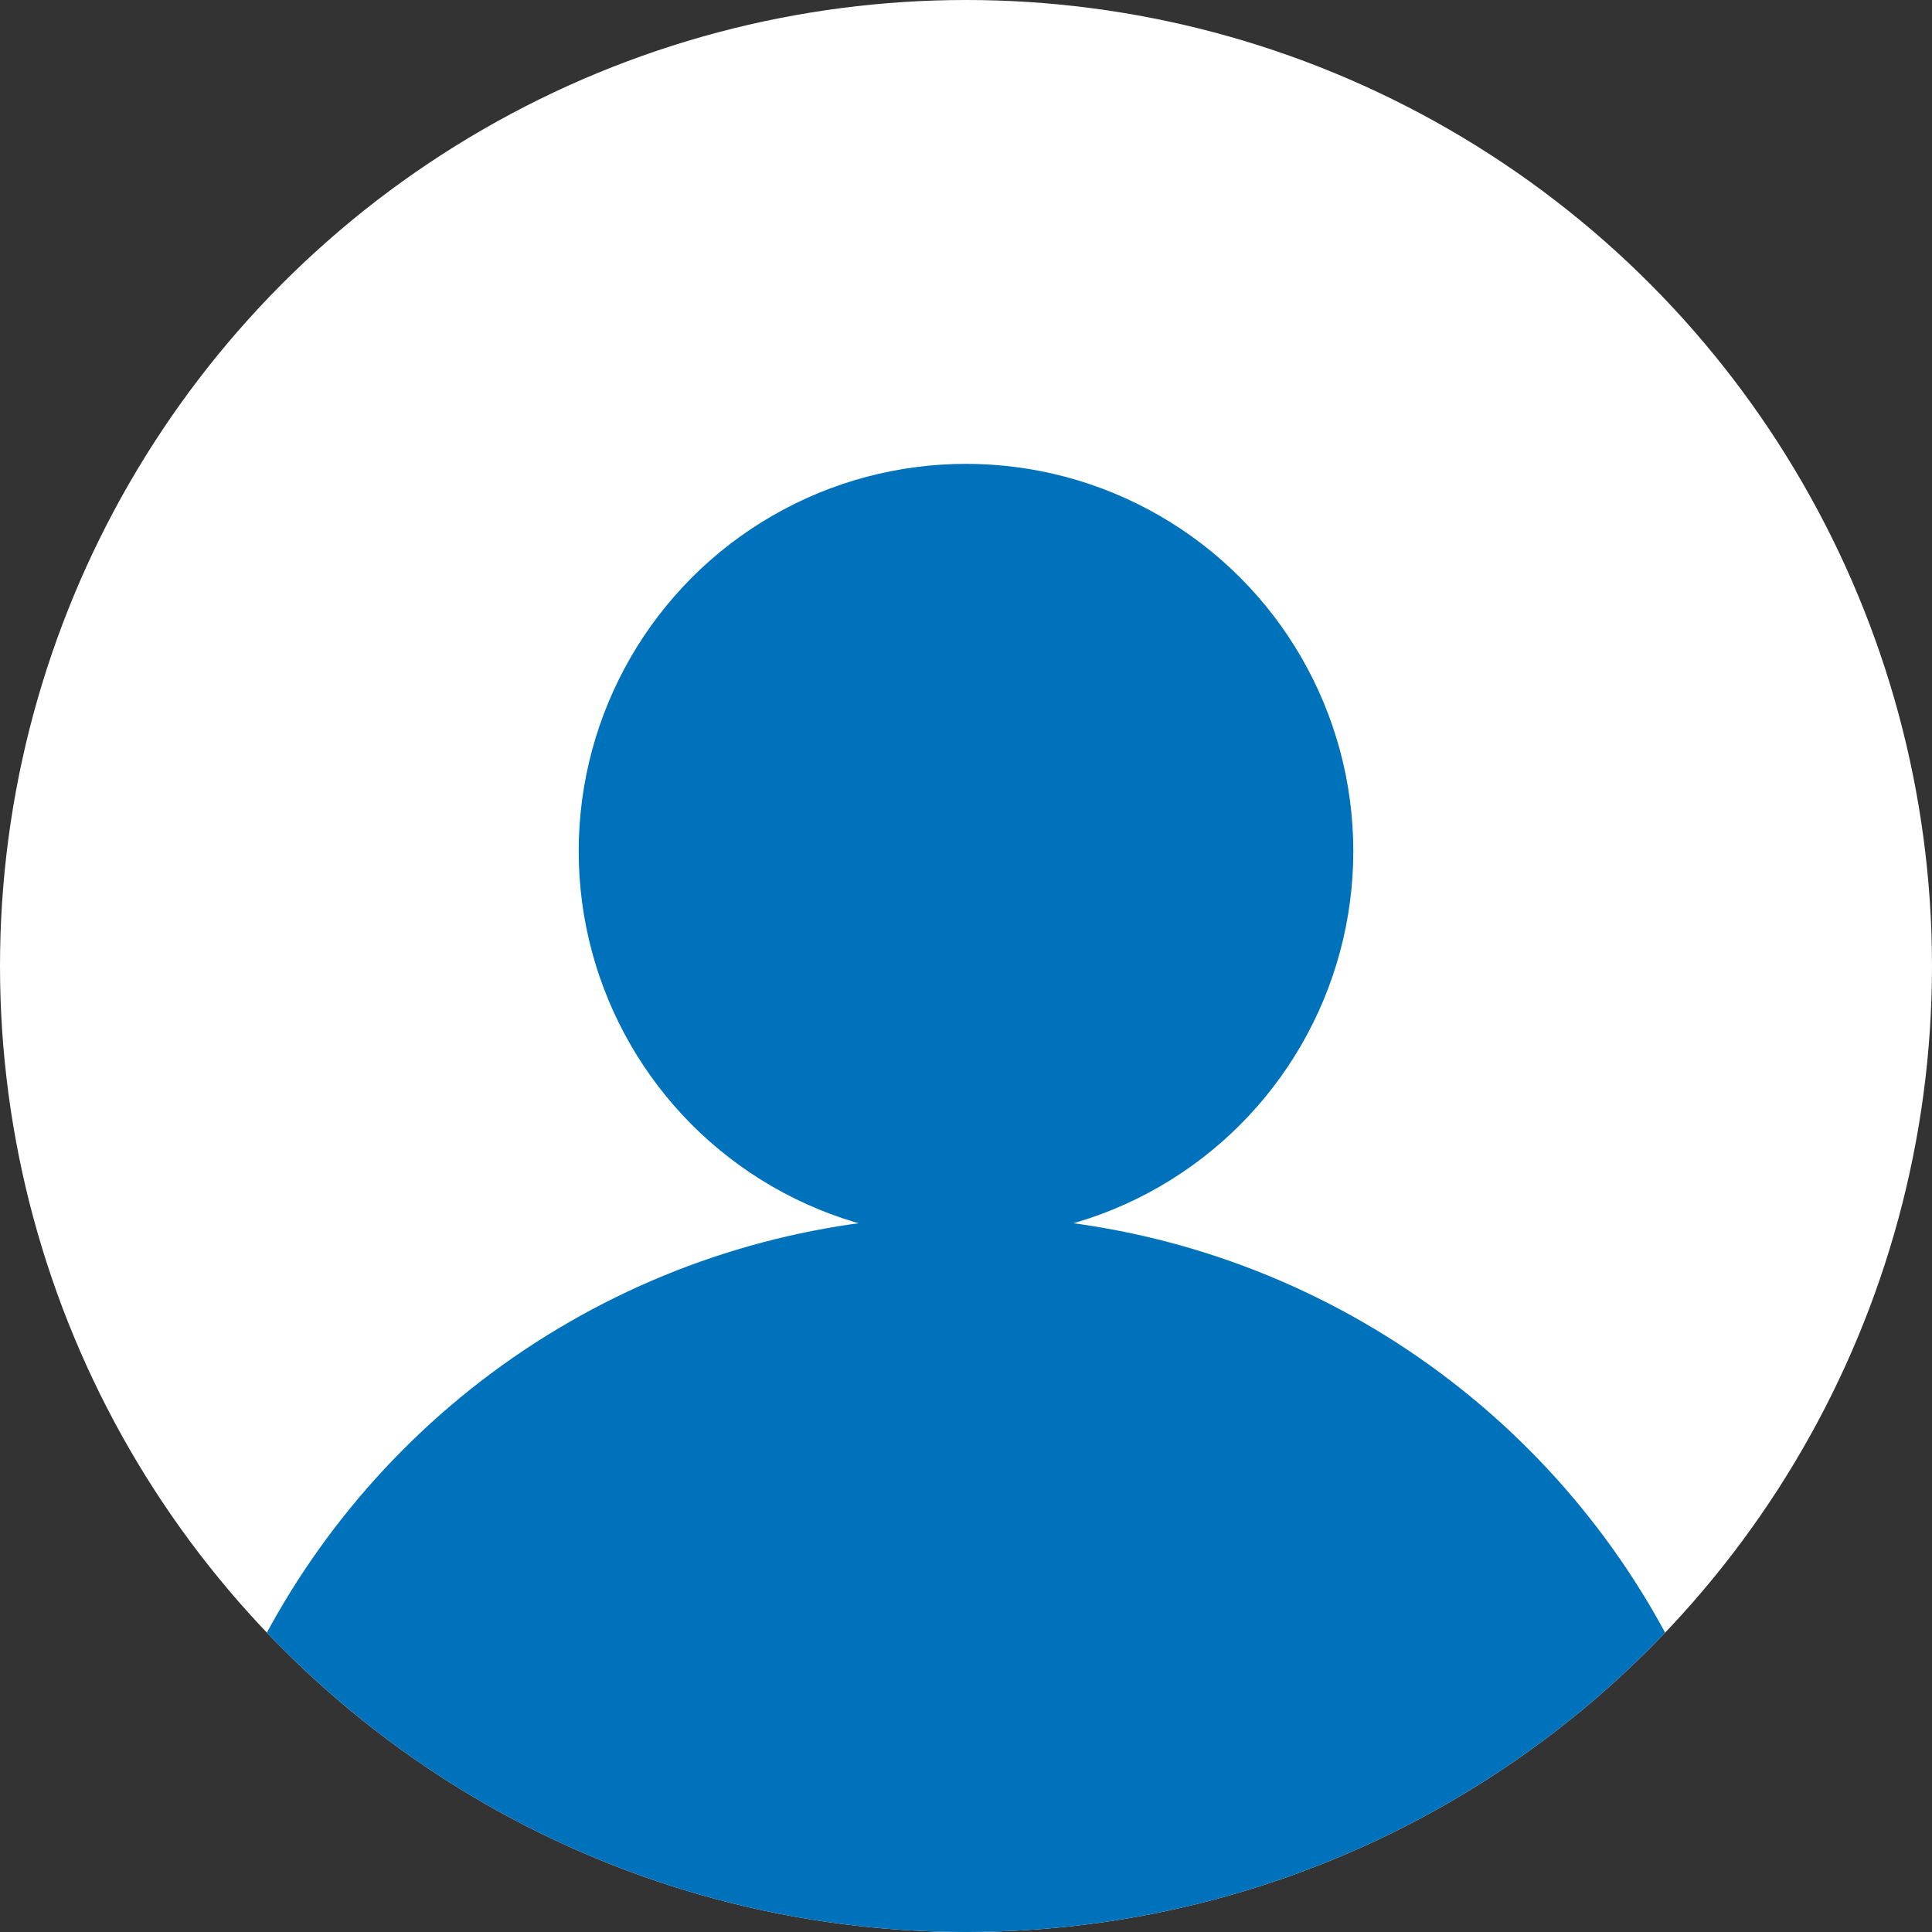 <?xml version="1.0" encoding="utf-8"?>
<!-- Generator: Adobe Illustrator 18.1.1, SVG Export Plug-In . SVG Version: 6.00 Build 0)  -->
<svg version="1.1" id="Слой_1" xmlns="http://www.w3.org/2000/svg" xmlns:xlink="http://www.w3.org/1999/xlink" x="0px" y="0px"
	 viewBox="0 0 85.8 85.8" enable-background="new 0 0 85.8 85.8" xml:space="preserve">
<rect x="0" y="0" width="85.8" height="85.8" fill="#333333" stroke="none"/>
<g>
	<defs>
		<circle id="SVGID_1_" cx="42.9" cy="42.9" r="42.9"/>
	</defs>
	<clipPath id="SVGID_2_">
		<use xlink:href="#SVGID_1_"  overflow="visible"/>
	</clipPath>
	<g clip-path="url(#SVGID_2_)">
		<circle fill="#FFFFFF" cx="42.9" cy="42.9" r="42.9"/>
	</g>
	<circle clip-path="url(#SVGID_2_)" fill="#0071BB" cx="42.9" cy="89.3" r="35.3"/>
	<circle clip-path="url(#SVGID_2_)" fill="#0071BB" cx="42.9" cy="37.8" r="17.2"/>
</g>
</svg>
